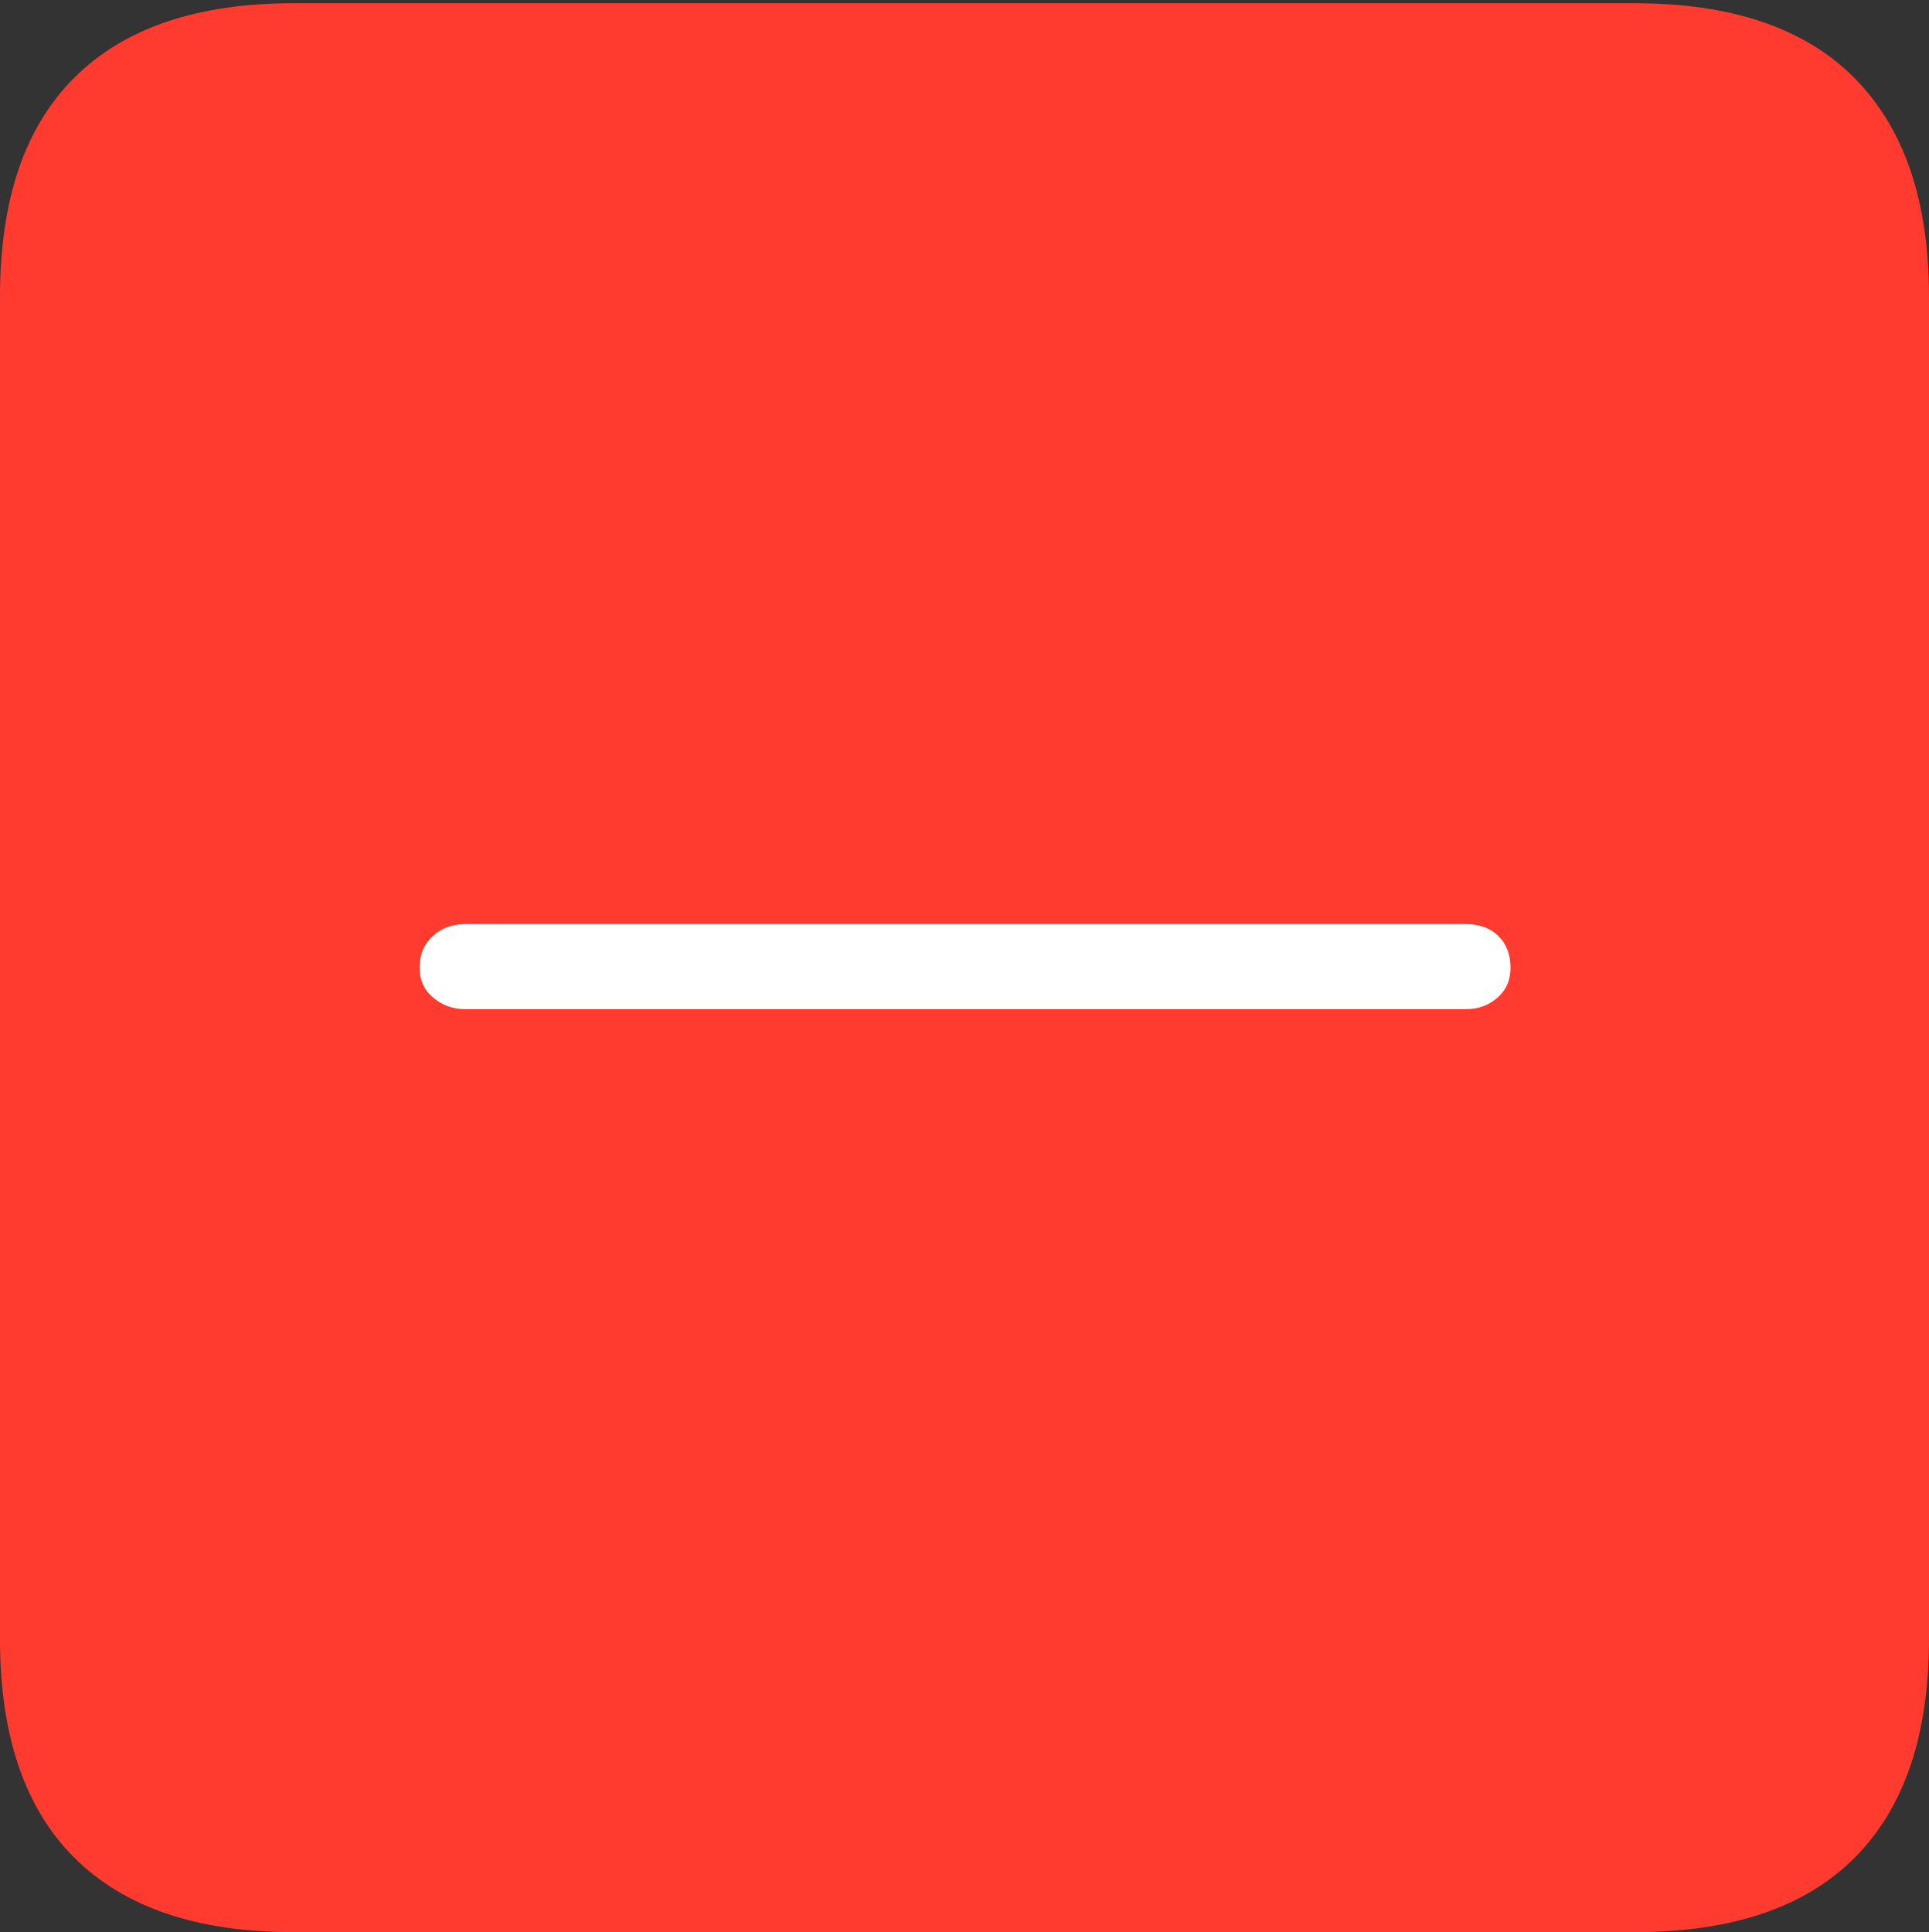 <?xml version="1.0" encoding="UTF-8"?>
<!--Generator: Apple Native CoreSVG 175-->
<!DOCTYPE svg
PUBLIC "-//W3C//DTD SVG 1.1//EN"
       "http://www.w3.org/Graphics/SVG/1.1/DTD/svg11.dtd">
<svg version="1.1" xmlns="http://www.w3.org/2000/svg" xmlns:xlink="http://www.w3.org/1999/xlink" width="17.285" height="17.314">
 <rect width="100%" height="100%" fill="#333333" stroke="none"/>
 <g>
  <rect height="17.314" opacity="0" width="17.285" x="0" y="0"/>
  <path d="M2.627 17.314L14.648 17.314Q15.957 17.314 16.621 16.645Q17.285 15.977 17.285 14.688L17.285 2.656Q17.285 1.377 16.621 0.703Q15.957 0.029 14.648 0.029L2.627 0.029Q1.338 0.029 0.669 0.693Q0 1.357 0 2.656L0 14.688Q0 15.986 0.669 16.65Q1.338 17.314 2.627 17.314Z" fill="#ff3b30"/>
  <path d="M4.17 9.043Q4.004 9.043 3.882 8.94Q3.76 8.838 3.76 8.672Q3.76 8.496 3.877 8.389Q3.994 8.281 4.17 8.281L13.135 8.281Q13.32 8.281 13.428 8.389Q13.535 8.496 13.535 8.672Q13.535 8.838 13.418 8.94Q13.301 9.043 13.135 9.043Z" fill="#ffffff"/>
 </g>
</svg>
